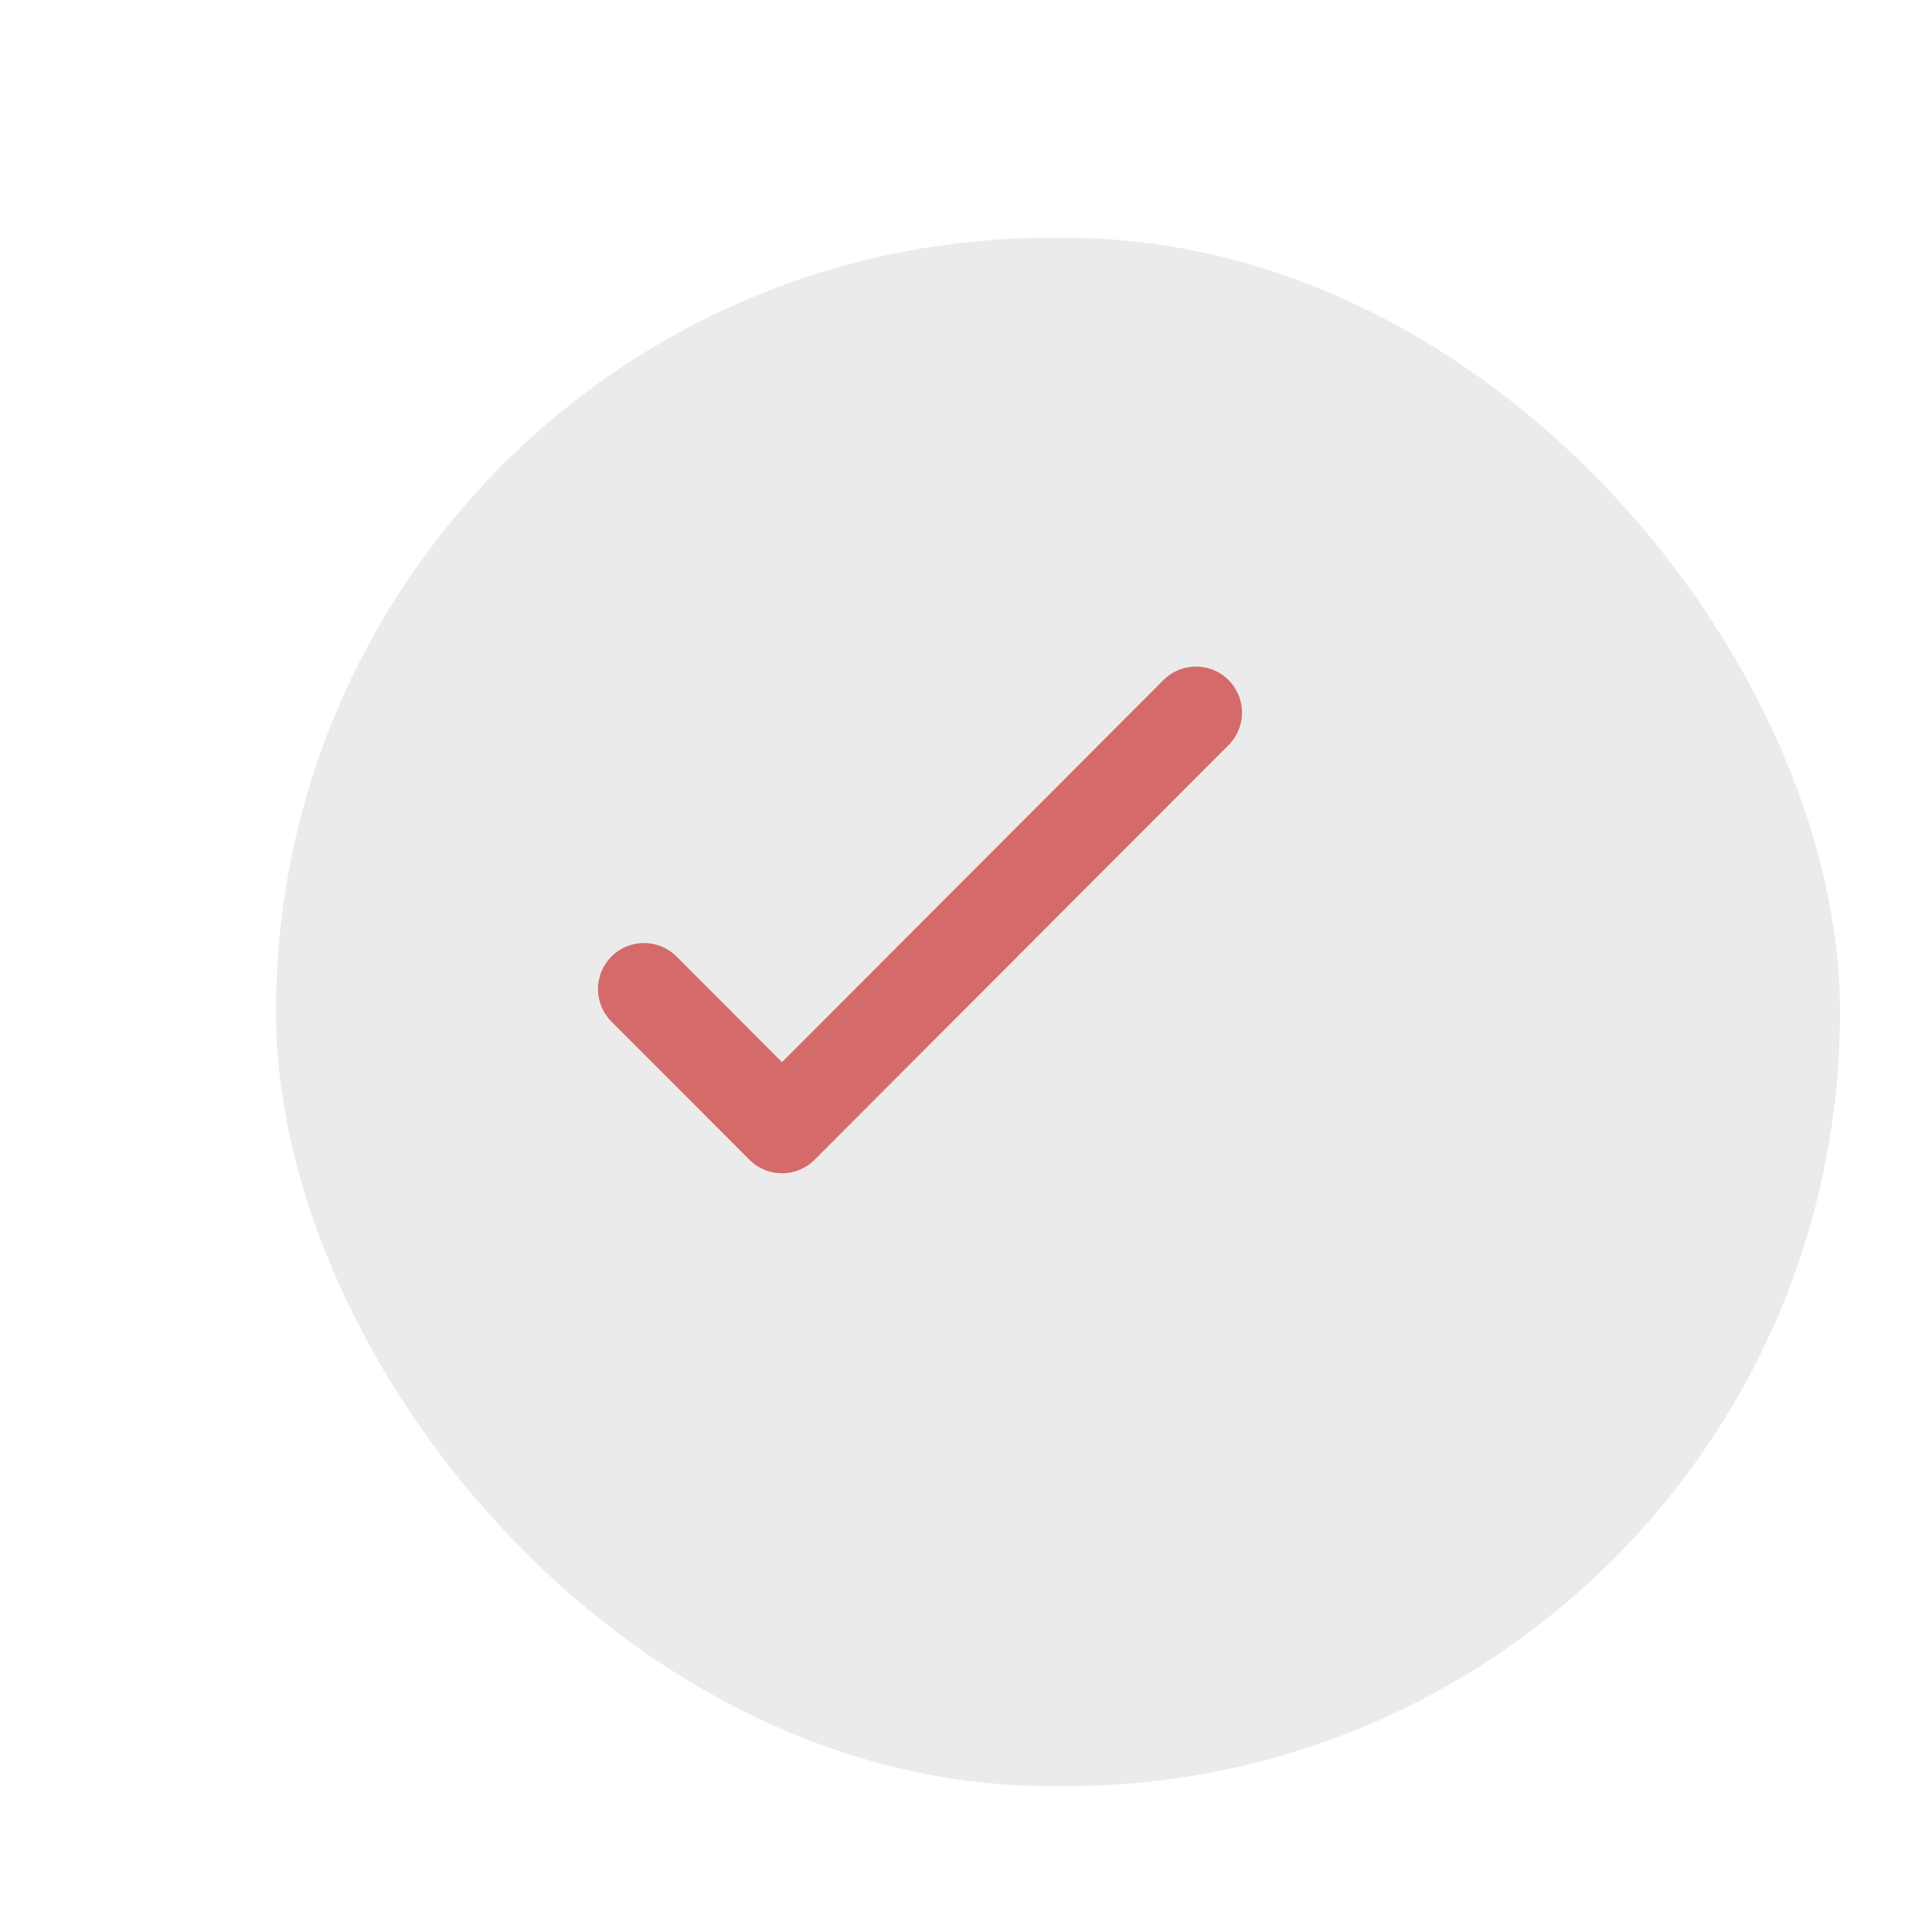 <svg width="42" height="42" viewBox="0 0 42 42" fill="none" xmlns="http://www.w3.org/2000/svg">
    <g filter="url(#filter0_dii_15028_5132)">
        <rect x="4" y="3.171" width="34" height="33.657" rx="16.828" fill="#EBEBEB"/>
    </g>
    <path d="M26 15.491L17 24.506L14 21.501" stroke="#D46A6A" stroke-width="2" stroke-linecap="round" stroke-linejoin="round"/>
    <defs>
        <filter id="filter0_dii_15028_5132" x="0" y="0.171" width="42" height="41.656" filterUnits="userSpaceOnUse" color-interpolation-filters="sRGB">
            <feFlood flood-opacity="0" result="BackgroundImageFix"/>
            <feColorMatrix in="SourceAlpha" type="matrix" values="0 0 0 0 0 0 0 0 0 0 0 0 0 0 0 0 0 0 127 0" result="hardAlpha"/>
            <feOffset dy="1"/>
            <feGaussianBlur stdDeviation="2"/>
            <feComposite in2="hardAlpha" operator="out"/>
            <feColorMatrix type="matrix" values="0 0 0 0 0 0 0 0 0 0 0 0 0 0 0 0 0 0 0.25 0"/>
            <feBlend mode="normal" in2="BackgroundImageFix" result="effect1_dropShadow_15028_5132"/>
            <feBlend mode="normal" in="SourceGraphic" in2="effect1_dropShadow_15028_5132" result="shape"/>
            <feColorMatrix in="SourceAlpha" type="matrix" values="0 0 0 0 0 0 0 0 0 0 0 0 0 0 0 0 0 0 127 0" result="hardAlpha"/>
            <feOffset dx="2" dy="3"/>
            <feGaussianBlur stdDeviation="1.2"/>
            <feComposite in2="hardAlpha" operator="arithmetic" k2="-1" k3="1"/>
            <feColorMatrix type="matrix" values="0 0 0 0 0 0 0 0 0 0 0 0 0 0 0 0 0 0 0.25 0"/>
            <feBlend mode="normal" in2="shape" result="effect2_innerShadow_15028_5132"/>
            <feColorMatrix in="SourceAlpha" type="matrix" values="0 0 0 0 0 0 0 0 0 0 0 0 0 0 0 0 0 0 127 0" result="hardAlpha"/>
            <feOffset dy="-2"/>
            <feGaussianBlur stdDeviation="1.35"/>
            <feComposite in2="hardAlpha" operator="arithmetic" k2="-1" k3="1"/>
            <feColorMatrix type="matrix" values="0 0 0 0 0 0 0 0 0 0 0 0 0 0 0 0 0 0 0.25 0"/>
            <feBlend mode="normal" in2="effect2_innerShadow_15028_5132" result="effect3_innerShadow_15028_5132"/>
        </filter>
    </defs>
</svg>
